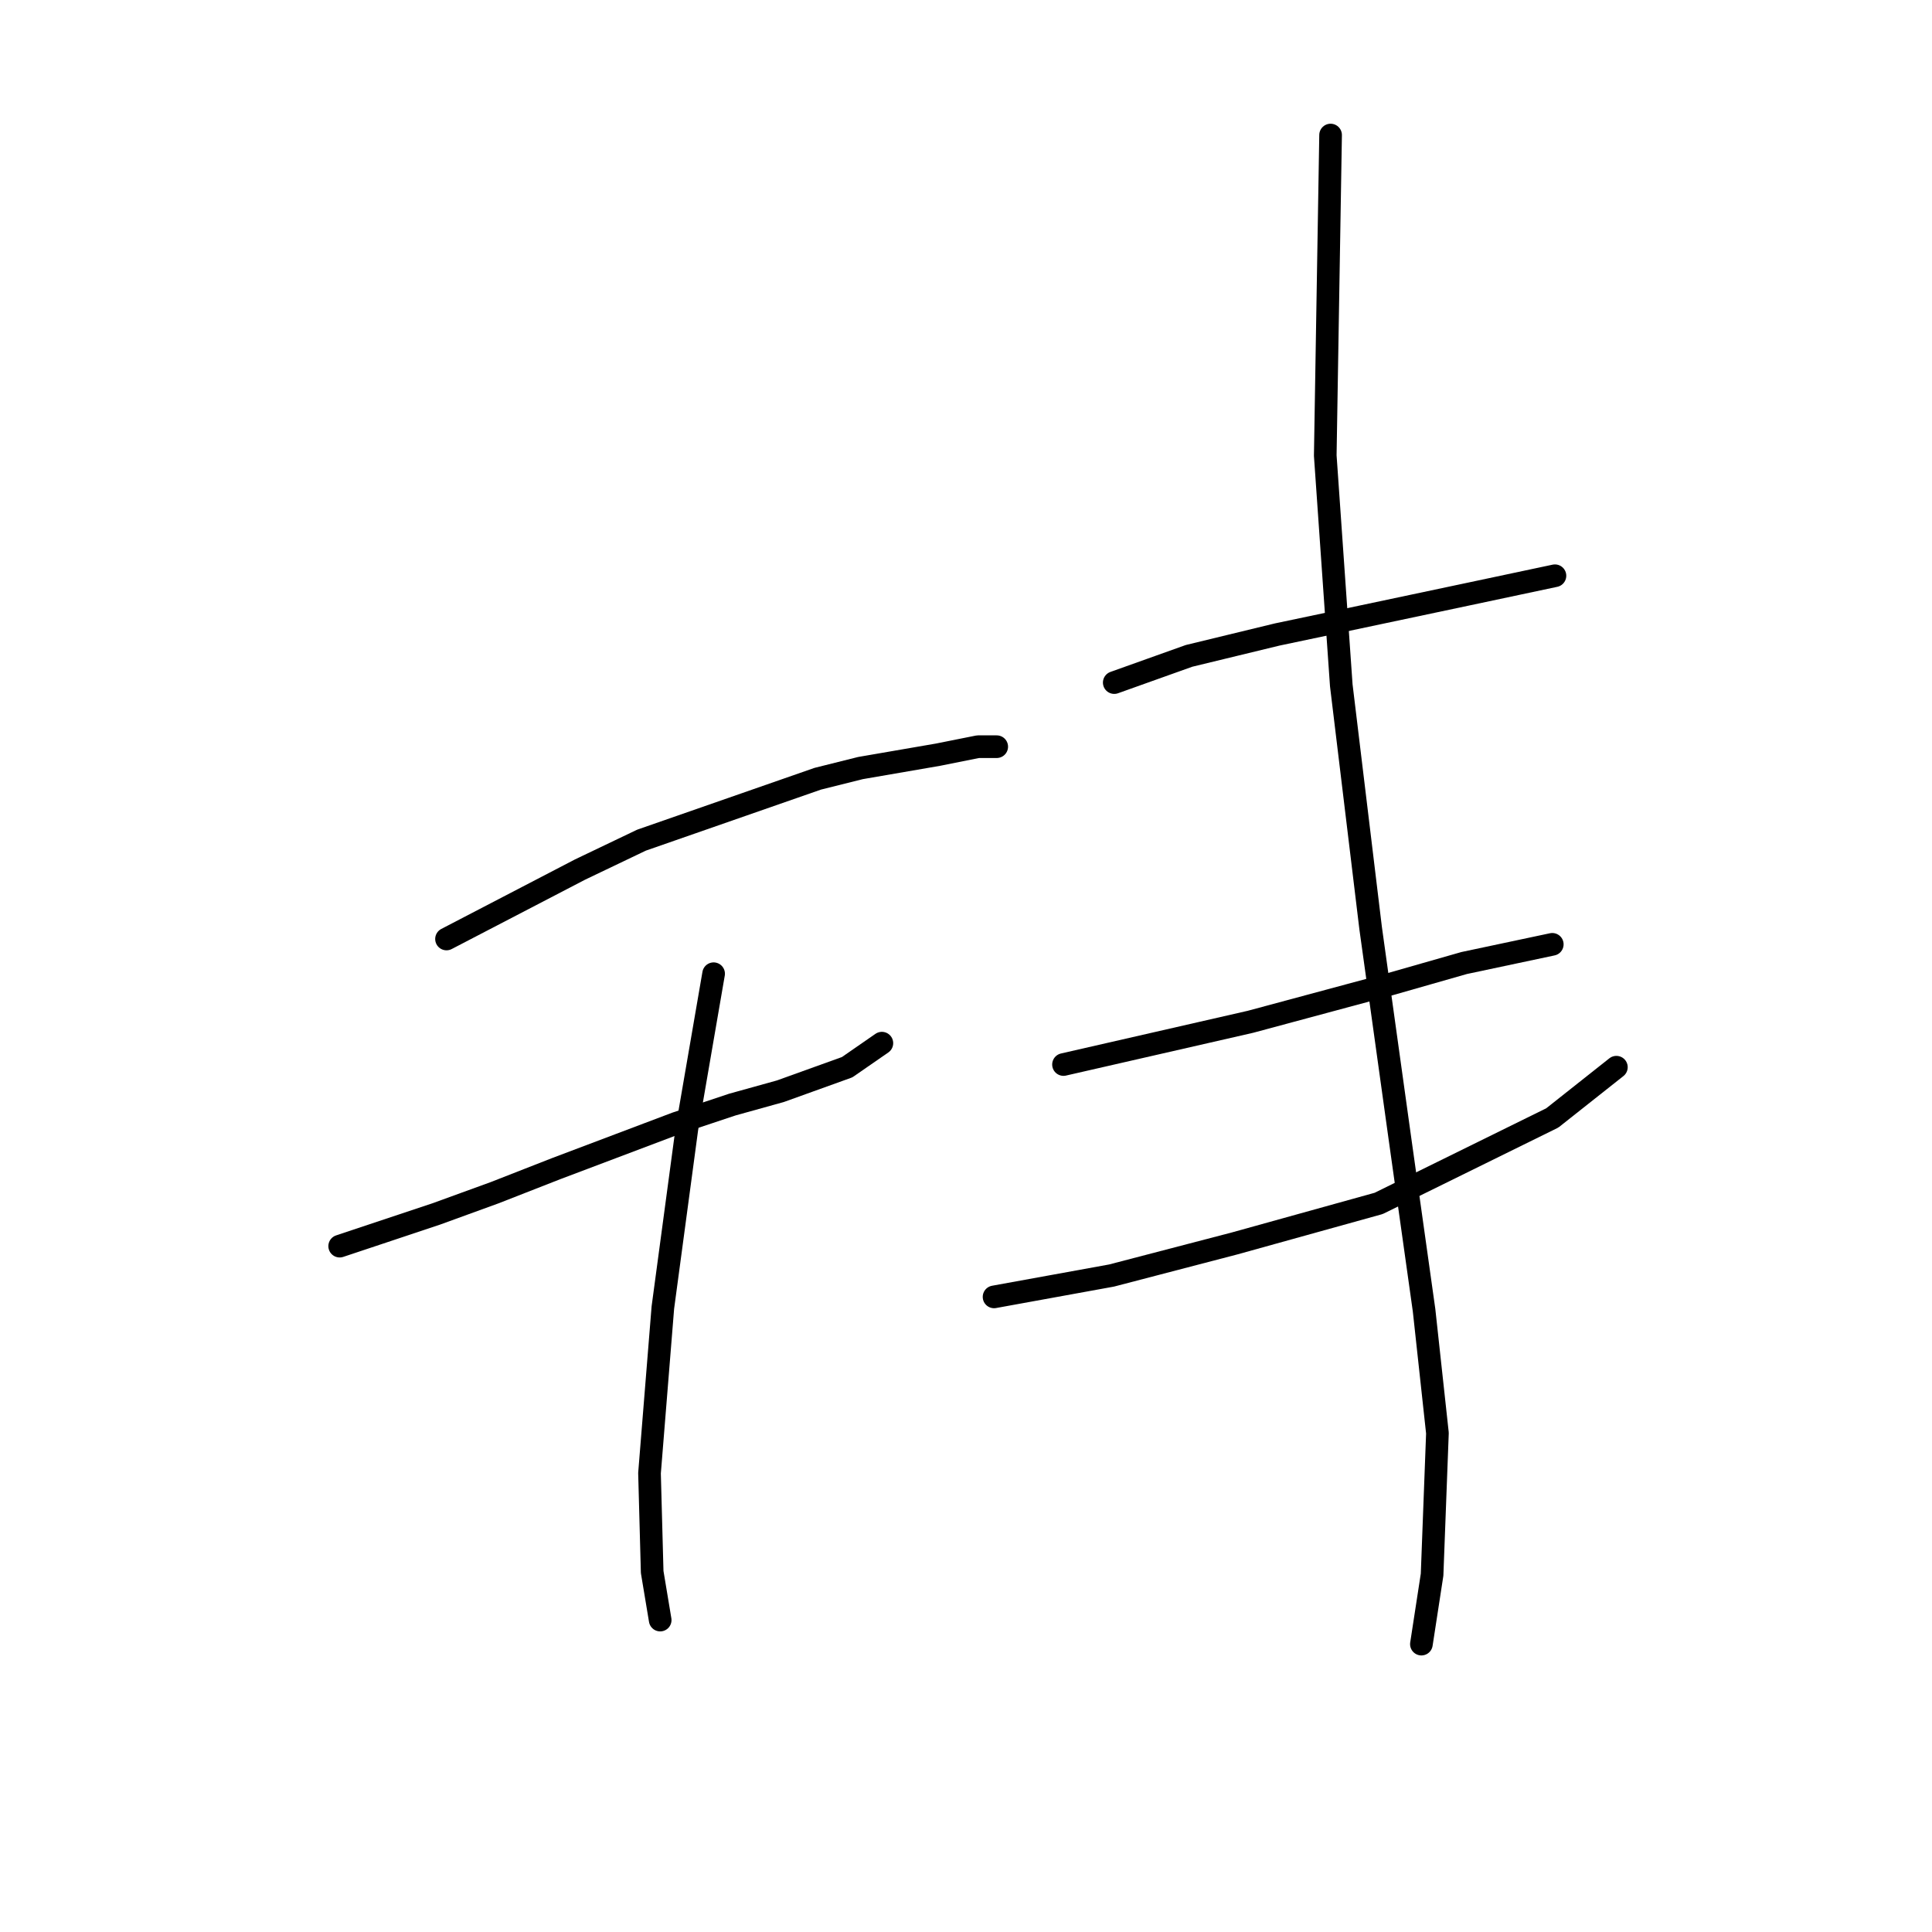 <?xml version="1.0" standalone="no"?>
    <svg width="256" height="256" xmlns="http://www.w3.org/2000/svg" version="1.1">
    <polyline stroke="black" stroke-width="3" stroke-linecap="round" fill="transparent" stroke-linejoin="round" points="59.165 124.421 68.013 119.82 76.861 115.219 85.001 111.326 108.359 103.186 114.022 101.771 124.285 100.001 129.594 98.94 132.071 98.94 132.071 98.94 " />
        <polyline stroke="black" stroke-width="3" stroke-linecap="round" fill="transparent" stroke-linejoin="round" points="45.009 165.121 51.379 162.998 57.75 160.874 65.536 158.043 73.676 154.858 89.602 148.841 97.034 146.364 103.404 144.594 112.252 141.409 116.853 138.224 116.853 138.224 " />
        <polyline stroke="black" stroke-width="3" stroke-linecap="round" fill="transparent" stroke-linejoin="round" points="94.557 129.022 92.787 139.285 91.018 149.549 87.832 173.261 86.063 195.204 86.417 208.298 87.478 214.669 87.478 214.669 " />
        <polyline stroke="black" stroke-width="3" stroke-linecap="round" fill="transparent" stroke-linejoin="round" points="147.644 90.446 152.598 88.676 157.553 86.907 169.232 84.075 175.956 82.66 194.36 78.767 206.039 76.289 206.039 76.289 " />
        <polyline stroke="black" stroke-width="3" stroke-linecap="round" fill="transparent" stroke-linejoin="round" points="140.919 141.055 153.306 138.224 165.693 135.392 184.096 130.438 194.006 127.606 205.685 125.129 205.685 125.129 " />
        <polyline stroke="black" stroke-width="3" stroke-linecap="round" fill="transparent" stroke-linejoin="round" points="131.717 171.845 139.504 170.43 147.29 169.014 163.57 164.767 182.681 159.458 205.685 148.133 214.179 141.409 214.179 141.409 " />
        <polyline stroke="black" stroke-width="3" stroke-linecap="round" fill="transparent" stroke-linejoin="round" points="176.31 17.894 175.956 39.128 175.603 60.363 177.726 90.8 181.619 123.006 185.512 150.965 188.697 173.615 190.467 189.895 189.759 208.652 188.343 217.854 188.343 217.854 " />
        </svg>